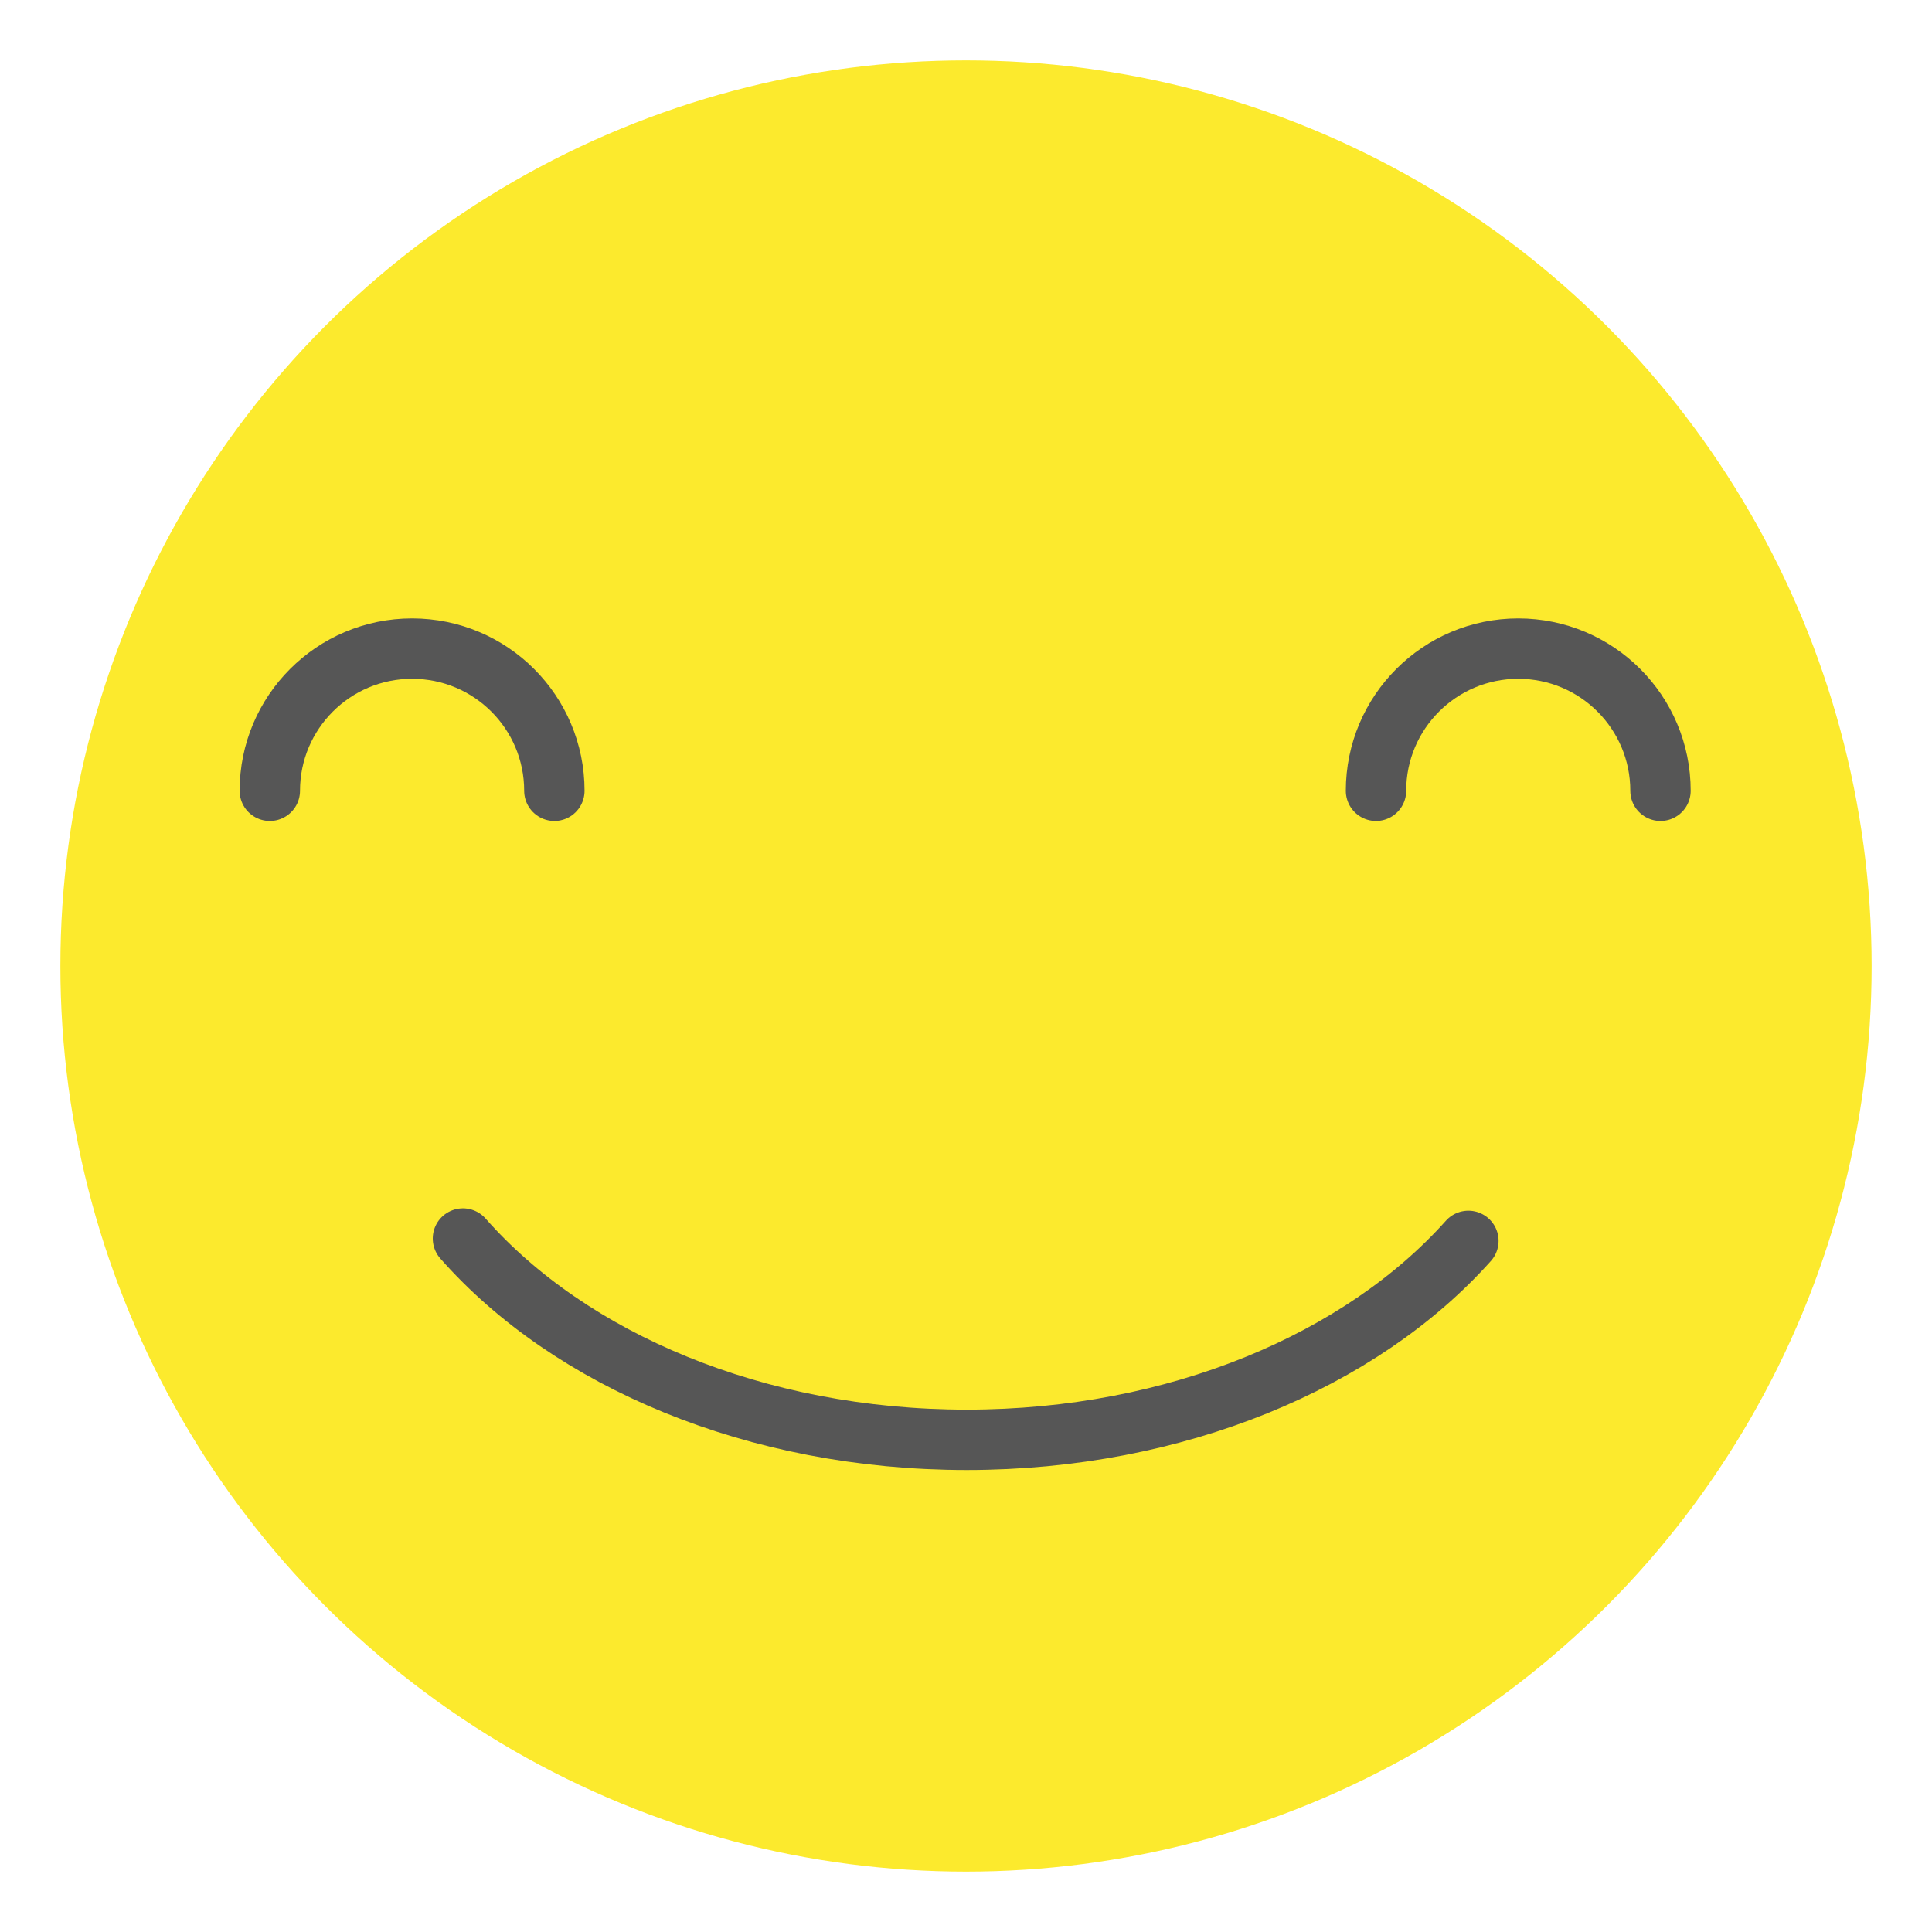 <?xml version="1.0" encoding="utf-8"?>
<!-- Generator: Adobe Illustrator 16.0.0, SVG Export Plug-In . SVG Version: 6.00 Build 0)  -->
<!DOCTYPE svg PUBLIC "-//W3C//DTD SVG 1.1//EN" "http://www.w3.org/Graphics/SVG/1.1/DTD/svg11.dtd">
<svg version="1.1" xmlns="http://www.w3.org/2000/svg" xmlns:xlink="http://www.w3.org/1999/xlink" x="0px" y="0px" width="32px"
	 height="32px" viewBox="0 0 32 32" enable-background="new 0 0 32 32" xml:space="preserve">
<g id="Layer_3">
</g>
<g id="Layer_2">
	<g>
		<circle fill="#FCEA2D" cx="16" cy="16" r="15"/>
		<path fill="none" stroke="#565656" stroke-linecap="round" stroke-linejoin="round" stroke-miterlimit="10" d="M9.182,13.098
			c0-1.301-1.055-2.355-2.357-2.355c-1.301,0-2.356,1.055-2.356,2.355"/>
		<path fill="none" stroke="#565656" stroke-linecap="round" stroke-linejoin="round" stroke-miterlimit="10" d="M27.503,13.098
			c0-1.301-1.055-2.355-2.356-2.355c-1.301,0-2.356,1.055-2.356,2.355"/>
		<path fill="none" stroke="#565656" stroke-linecap="round" stroke-linejoin="round" stroke-miterlimit="10" d="M7.668,20.514
			c1.767,2.006,4.844,3.334,8.344,3.334c3.477,0,6.537-1.312,8.309-3.295"/>
	</g>
	<rect x="-475.498" y="-131" fill="none" stroke="#00FF00" stroke-miterlimit="10" width="799.29" height="1027.268"/>
</g>
<g id="Capa_4">
</g>
</svg>
